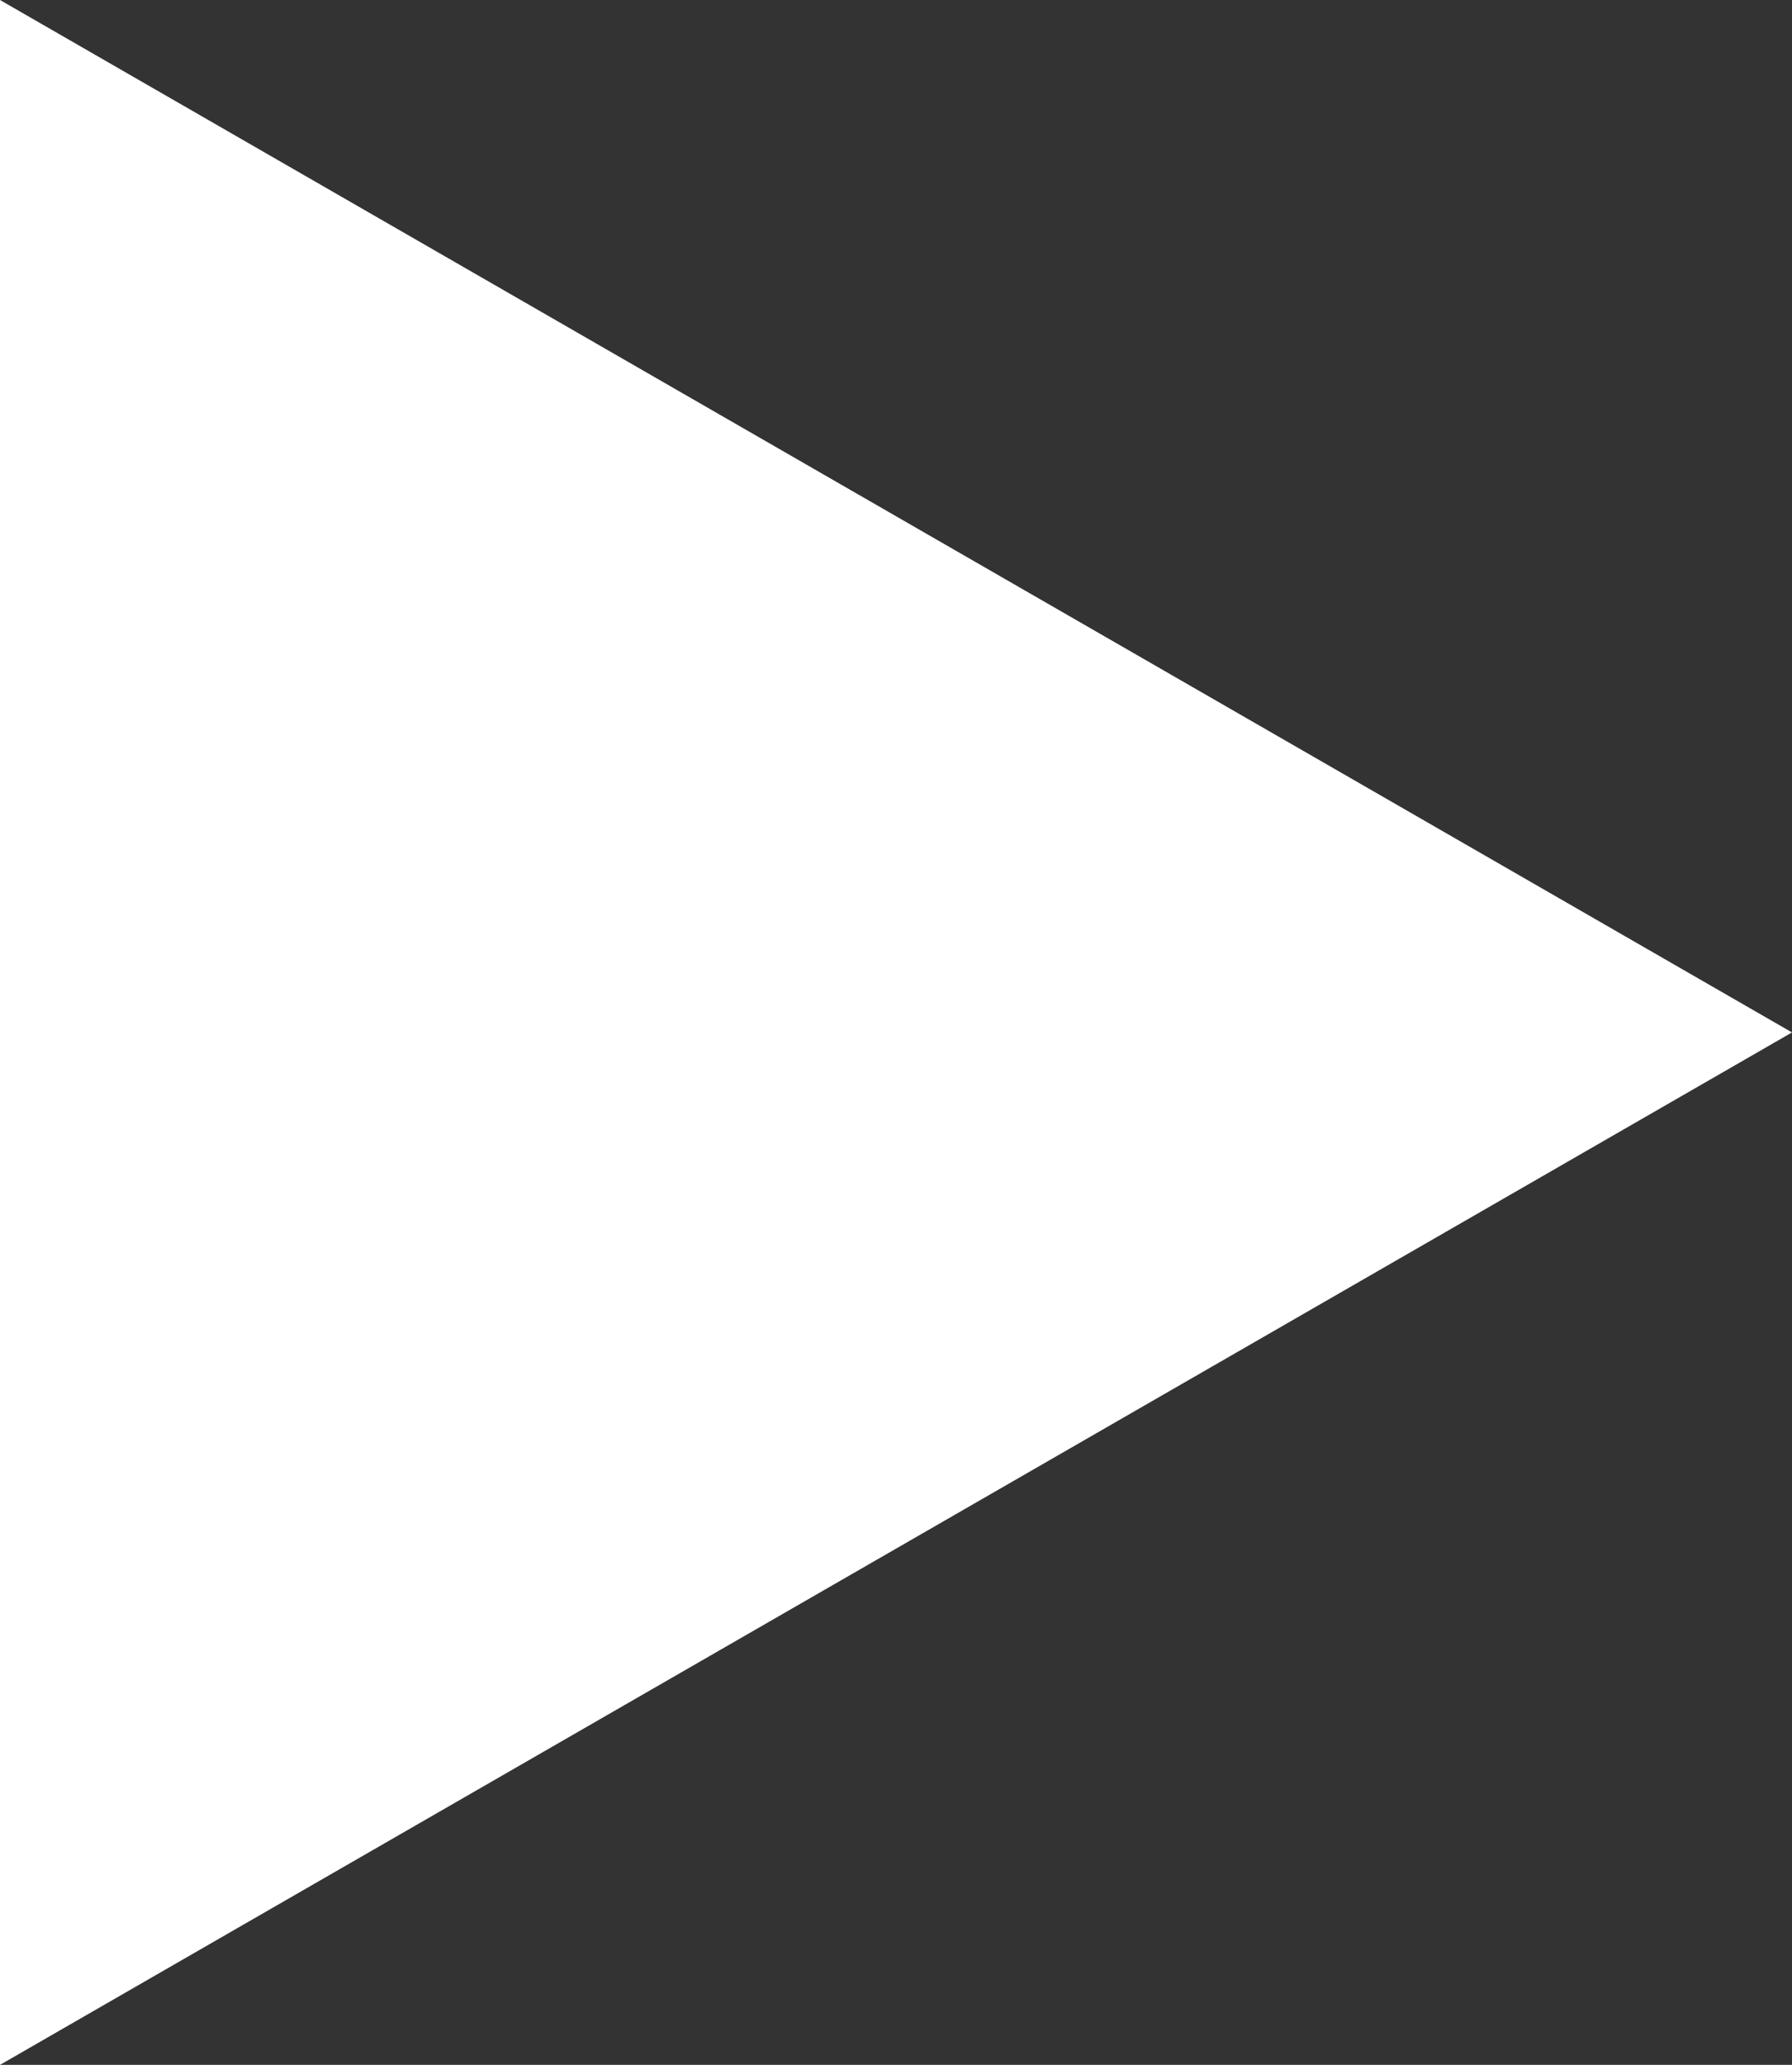 <svg xmlns="http://www.w3.org/2000/svg" width="14.612" height="16.832" viewBox="0 0 14.612 16.832">
  <rect x="0" y="0" width="14.612" height="16.832" fill="#333333" stroke="none"/>
  <g id="Group_2458" data-name="Group 2458" transform="translate(-6.204 -0.5)">
    <path id="Path_13148" data-name="Path 13148" d="M48.6,41.132l14.612-8.416L48.6,24.3Z" transform="translate(-42.396 -23.8)" fill="#fff"/>
  </g>
</svg>
